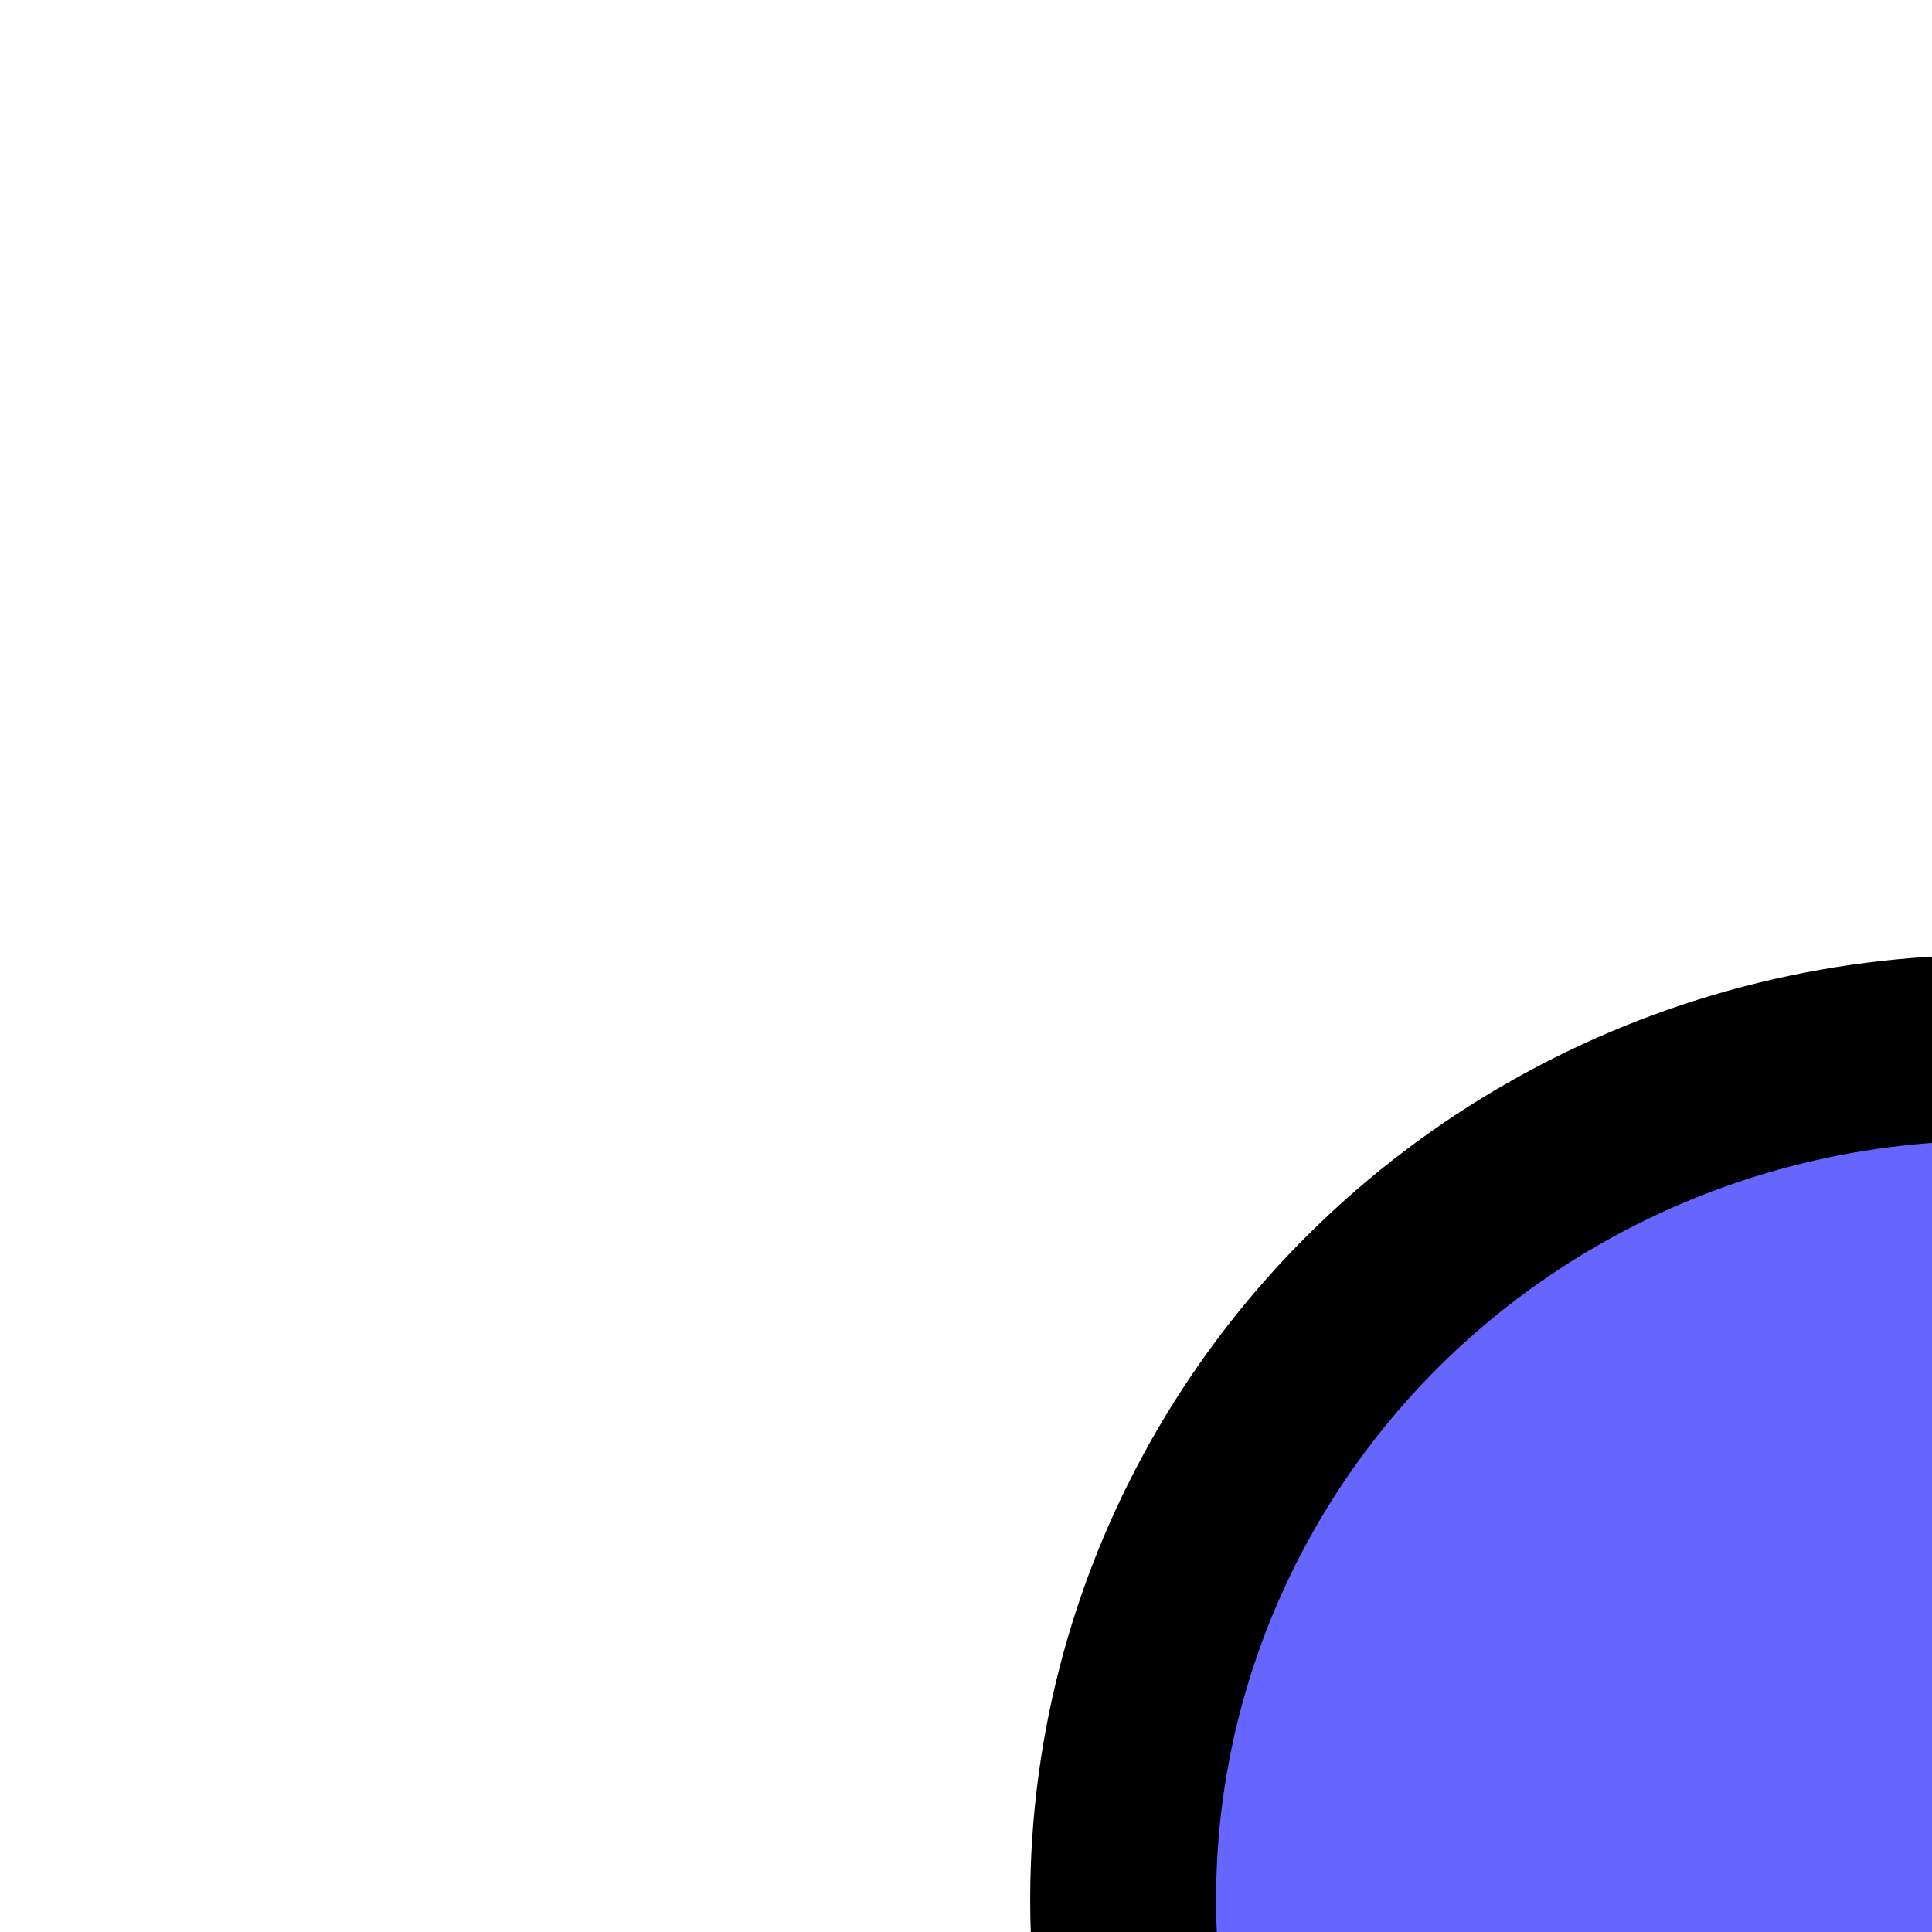 <?xml version="1.0" encoding="UTF-8" standalone="no"?>
<!-- Created with Inkscape (http://www.inkscape.org/) -->

<svg
   xmlns:dc="http://purl.org/dc/elements/1.1/"
   xmlns:cc="http://creativecommons.org/ns#"
   xmlns:rdf="http://www.w3.org/1999/02/22-rdf-syntax-ns#"
   xmlns:svg="http://www.w3.org/2000/svg"
   xmlns="http://www.w3.org/2000/svg"
   xmlns:sodipodi="http://sodipodi.sourceforge.net/DTD/sodipodi-0.dtd"
   xmlns:inkscape="http://www.inkscape.org/namespaces/inkscape"
   width="48"
   height="48"
   viewBox="0 0 12.7 12.7"
   version="1.1"
   id="svg2792"
   inkscape:version="0.92.3 (2405546, 2018-03-11)"
   sodipodi:docname="LogoIniciales.svg">
  <defs
     id="defs2786">
    <filter
       style="color-interpolation-filters:sRGB;"
       inkscape:label="Drop Shadow"
       id="filter3158">
      <feFlood
         flood-opacity="0.498"
         flood-color="rgb(0,0,0)"
         result="flood"
         id="feFlood3148" />
      <feComposite
         in="flood"
         in2="SourceGraphic"
         operator="in"
         result="composite1"
         id="feComposite3150" />
      <feGaussianBlur
         in="composite1"
         stdDeviation="5"
         result="blur"
         id="feGaussianBlur3152" />
      <feOffset
         dx="6.7"
         dy="6"
         result="offset"
         id="feOffset3154" />
      <feComposite
         in="SourceGraphic"
         in2="offset"
         operator="over"
         result="composite2"
         id="feComposite3156" />
    </filter>
  </defs>
  <sodipodi:namedview
     id="base"
     pagecolor="#ffffff"
     bordercolor="#666666"
     borderopacity="1.0"
     inkscape:pageopacity="0.0"
     inkscape:pageshadow="2"
     inkscape:zoom="3.959798"
     inkscape:cx="46.21448"
     inkscape:cy="-10.418509"
     inkscape:document-units="mm"
     inkscape:current-layer="layer1"
     showgrid="false"
     units="px"
     inkscape:window-width="1299"
     inkscape:window-height="713"
     inkscape:window-x="67"
     inkscape:window-y="27"
     inkscape:window-maximized="1" />
  <g
     inkscape:label="Capa 1"
     inkscape:groupmode="layer"
     id="layer1"
     transform="translate(0,-284.3)">
    <ellipse
       style="fill:#6666ff;fill-opacity:1;stroke:#000000;stroke-width:1.222;stroke-linejoin:round;stroke-miterlimit:4;stroke-dasharray:none;stroke-dashoffset:0;stroke-opacity:1;paint-order:stroke fill markers;stroke-linecap:butt;filter:url(#filter3158)"
       id="path2794"
       cx="6.381"
       cy="290.786"
       rx="5.698"
       ry="5.598" />
    <g
       aria-label="JAF"
       transform="matrix(0.265,0,0,0.265,1.47,284.634)"
       style="font-style:normal;font-weight:normal;font-size:18.667px;line-height:1.25;font-family:sans-serif;letter-spacing:0px;word-spacing:0px;fill:#ffffff;fill-opacity:1;stroke:none"
       id="flowRoot2796">
      <path
         id="path2852"
         style=""
         d="m 25.578,14.542 h 7.82 v 1.549 h -5.979 v 4.01 h 5.396 v 1.549 h -5.396 v 6.499 h -1.841 z m -8.212,1.814 -2.497,6.772 h 5.004 z m -1.039,-1.814 h 2.087 L 23.6,28.15 H 21.686 L 20.447,24.66 H 14.312 L 13.073,28.15 H 11.132 Z m -8.686,0 h 1.841 v 12.66 q 0,2.461 -0.939,3.573 -0.93,1.112 -2.999,1.112 H 4.842 V 30.338 h 0.574 q 1.221,0 1.723,-0.684 0.501,-0.684 0.501,-2.452 z" />
    </g>
  </g>
</svg>
